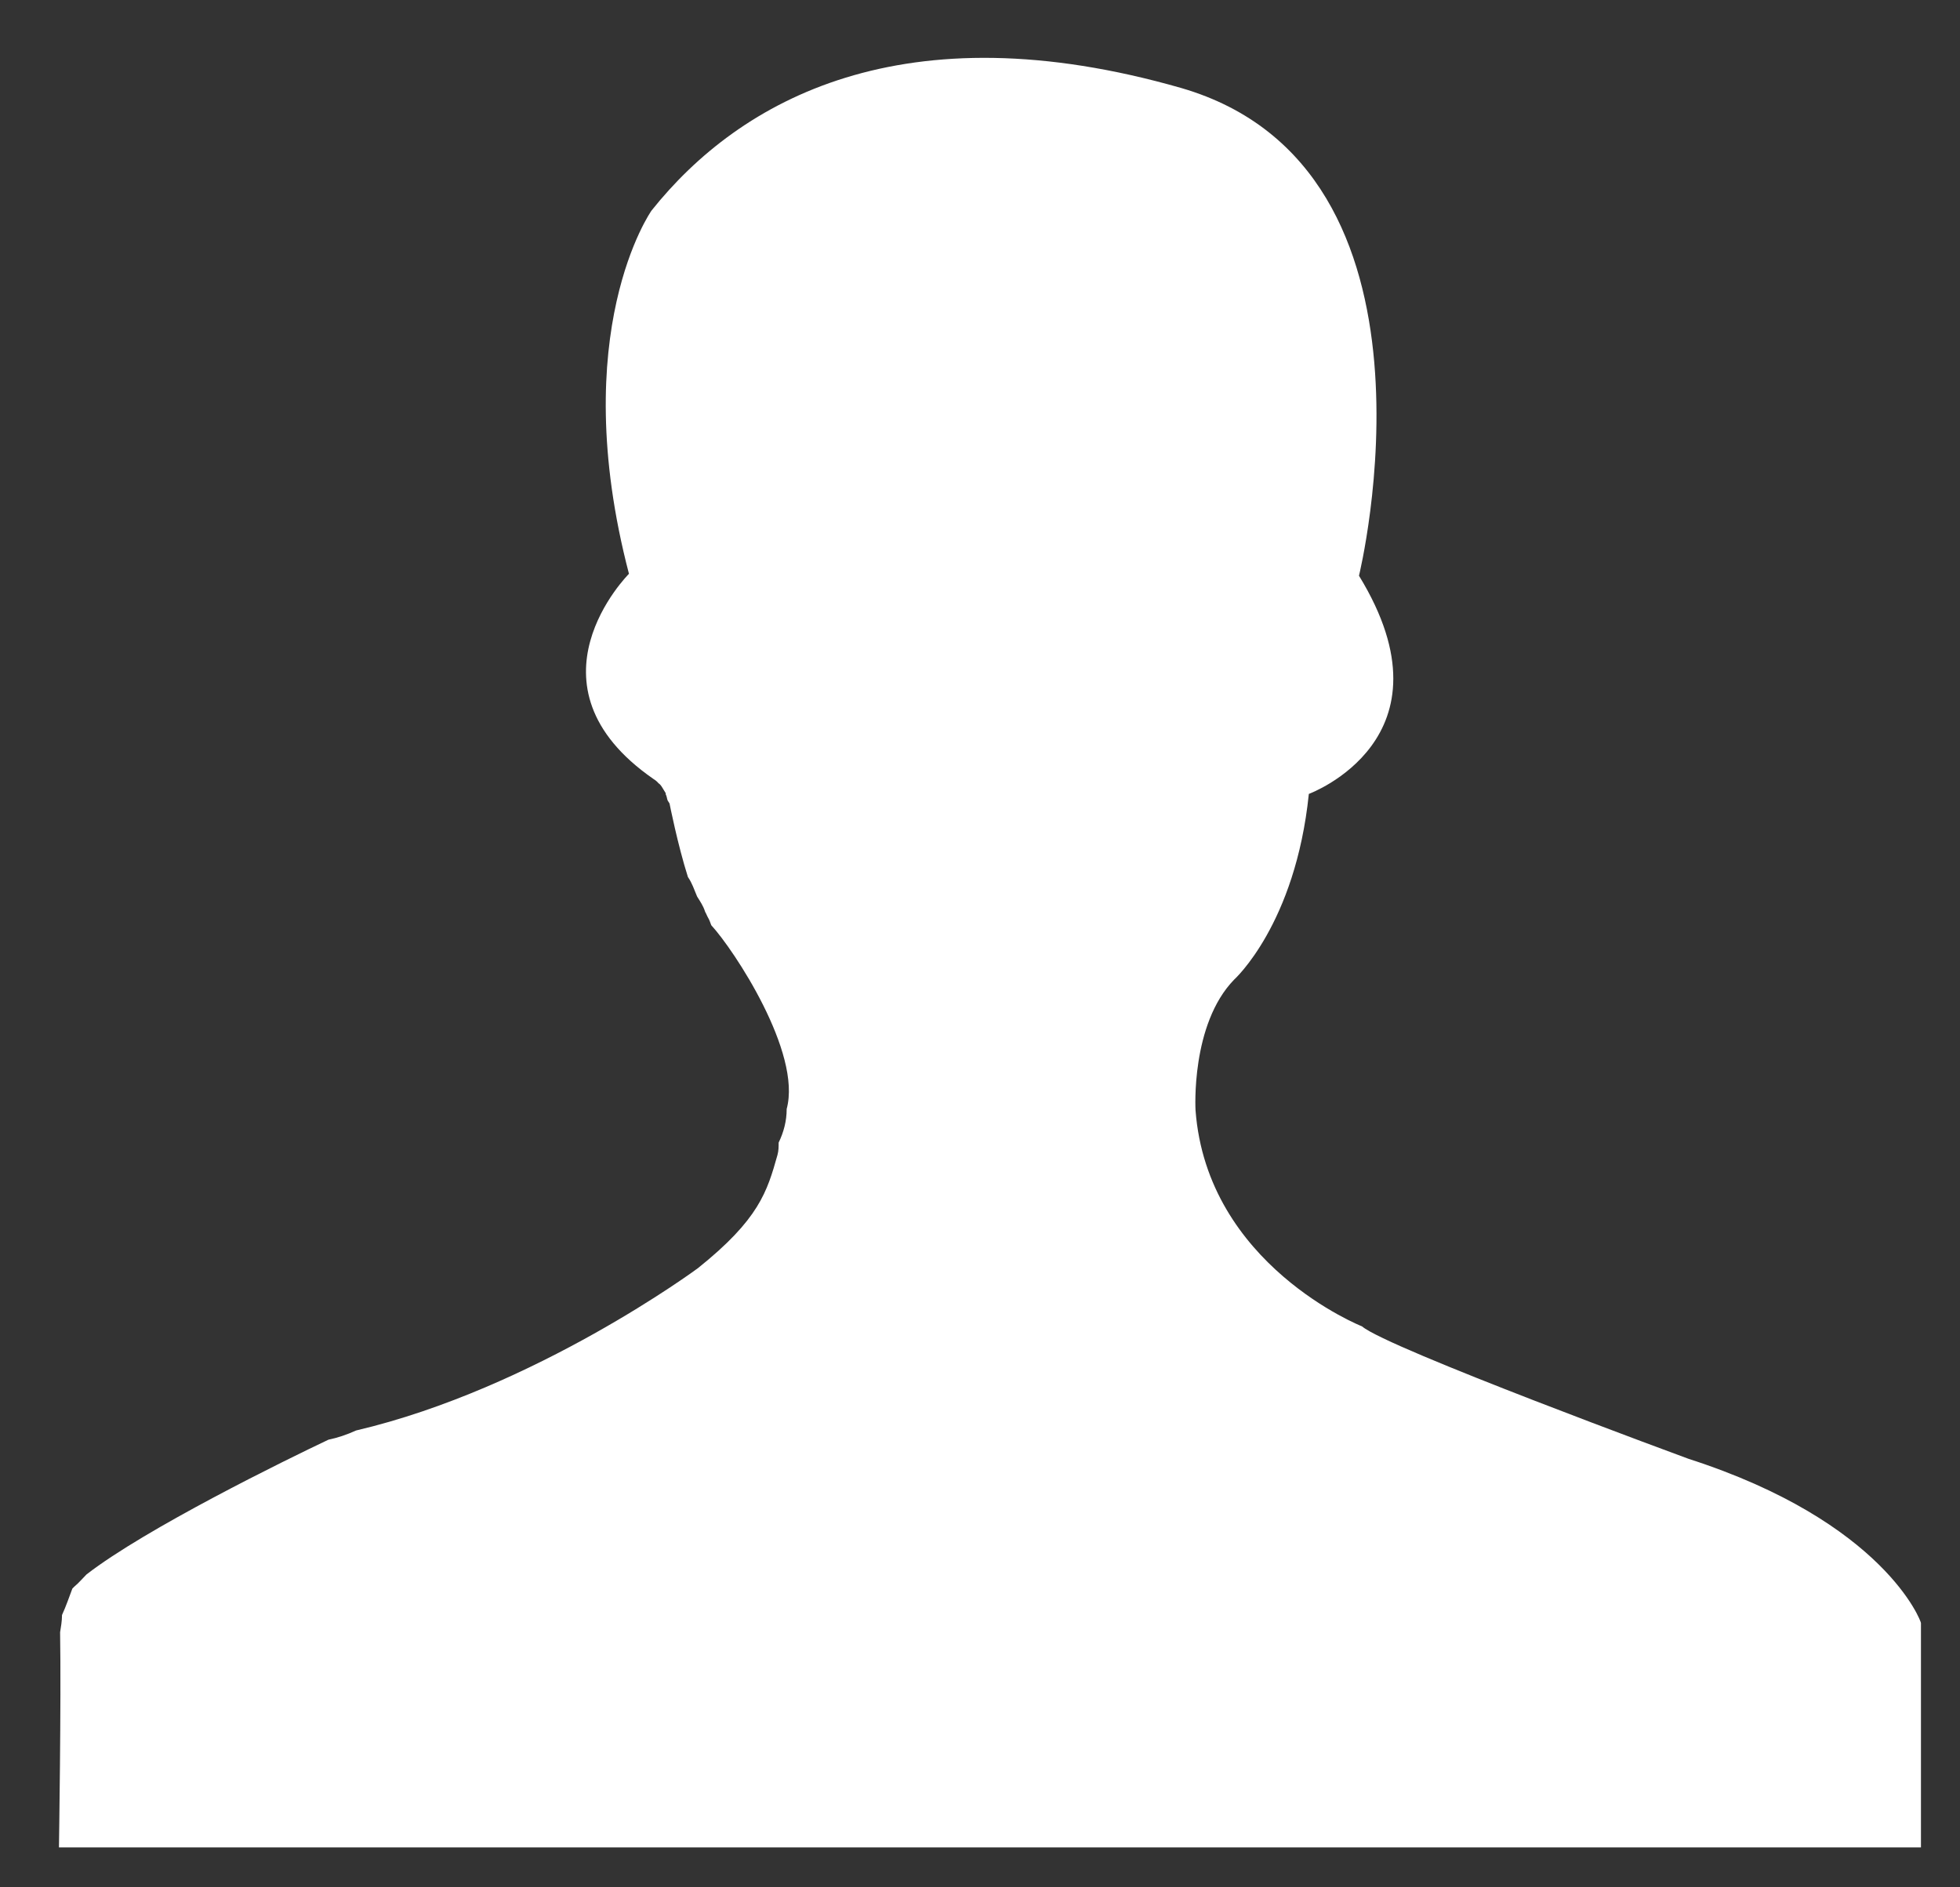 <?xml version="1.0" encoding="utf-8"?>
<!-- Generator: Adobe Illustrator 19.0.0, SVG Export Plug-In . SVG Version: 6.00 Build 0)  -->
<svg version="1.1" id="Layer_1" xmlns="http://www.w3.org/2000/svg" xmlns:xlink="http://www.w3.org/1999/xlink" x="0px" y="0px"
	 viewBox="-49 150 512 493" enable-background="new -49 150 512 493" xml:space="preserve">
<rect x="-49" y="150" width="512" height="493" fill="#333333" stroke="none"/>
<g>
	<g>
		<defs>
			<rect id="SVGID_1_" x="-49" y="150" width="512" height="493"/>
		</defs>
		<clipPath id="SVGID_2_">
			<use xlink:href="#SVGID_1_"  overflow="visible"/>
		</clipPath>
		<path clip-path="url(#SVGID_2_)" fill="#FFFFFF" d="M392.1,531.1c0,0-78.9-29-85.3-34.6c0,0-40.5-16-43.5-56.5
			c0,0-1.3-22.4,10.1-34.1c0,0,16-14.4,19.5-48.5c0,0,39.2-14.4,13.1-57c0,0,26.1-106.3-46.4-127.4c-72.5-20.8-115.2,2.9-138.4,32
			c0,0-22.4,31.7-5.9,94.9c0,0-29.1,29,6.4,53.6c0.5,0.3,1.1,0.8,1.3,1.1l0,0c0.5,0.3,0.8,0.8,1.1,1.3l0,0c0.3,0.5,0.5,0.8,0.8,1.3
			v0.3c0.3,0.5,0.3,1.1,0.5,1.6l0.5,0.8c0,0,2.1,10.7,4.8,19.2c1.1,1.6,1.6,3.2,2.4,5.1c0.8,1.3,1.6,2.4,2.1,4
			c0.3,0.5,0.5,1.1,0.8,1.6l0,0c0.3,0.5,0.5,1.1,0.8,1.9c5.9,6.4,23.7,33.3,19.7,48c0,3.2-0.8,6.1-2.1,8.8c0,1.1,0,2.1-0.3,3.2
			c-2.7,9.6-4.8,16.8-20.8,29.6c0,0-42.4,31.4-89.3,42.4c-2.4,1.1-4.8,1.9-7.2,2.4c-11.2,5.3-47.7,23.2-63.2,35.2
			c-1.1,1.1-1.9,2.1-3.2,3.2c-0.3,0.3-0.3,0.3-0.5,0.5c-0.8,2.1-1.6,4.5-2.7,6.9c0,1.6-0.3,3.2-0.5,4.5c0.3,17.9-0.3,56.2-0.3,56.2
			h486.4V574C452.9,573.7,443.3,547.6,392.1,531.1z"/>
	</g>
</g>
</svg>
